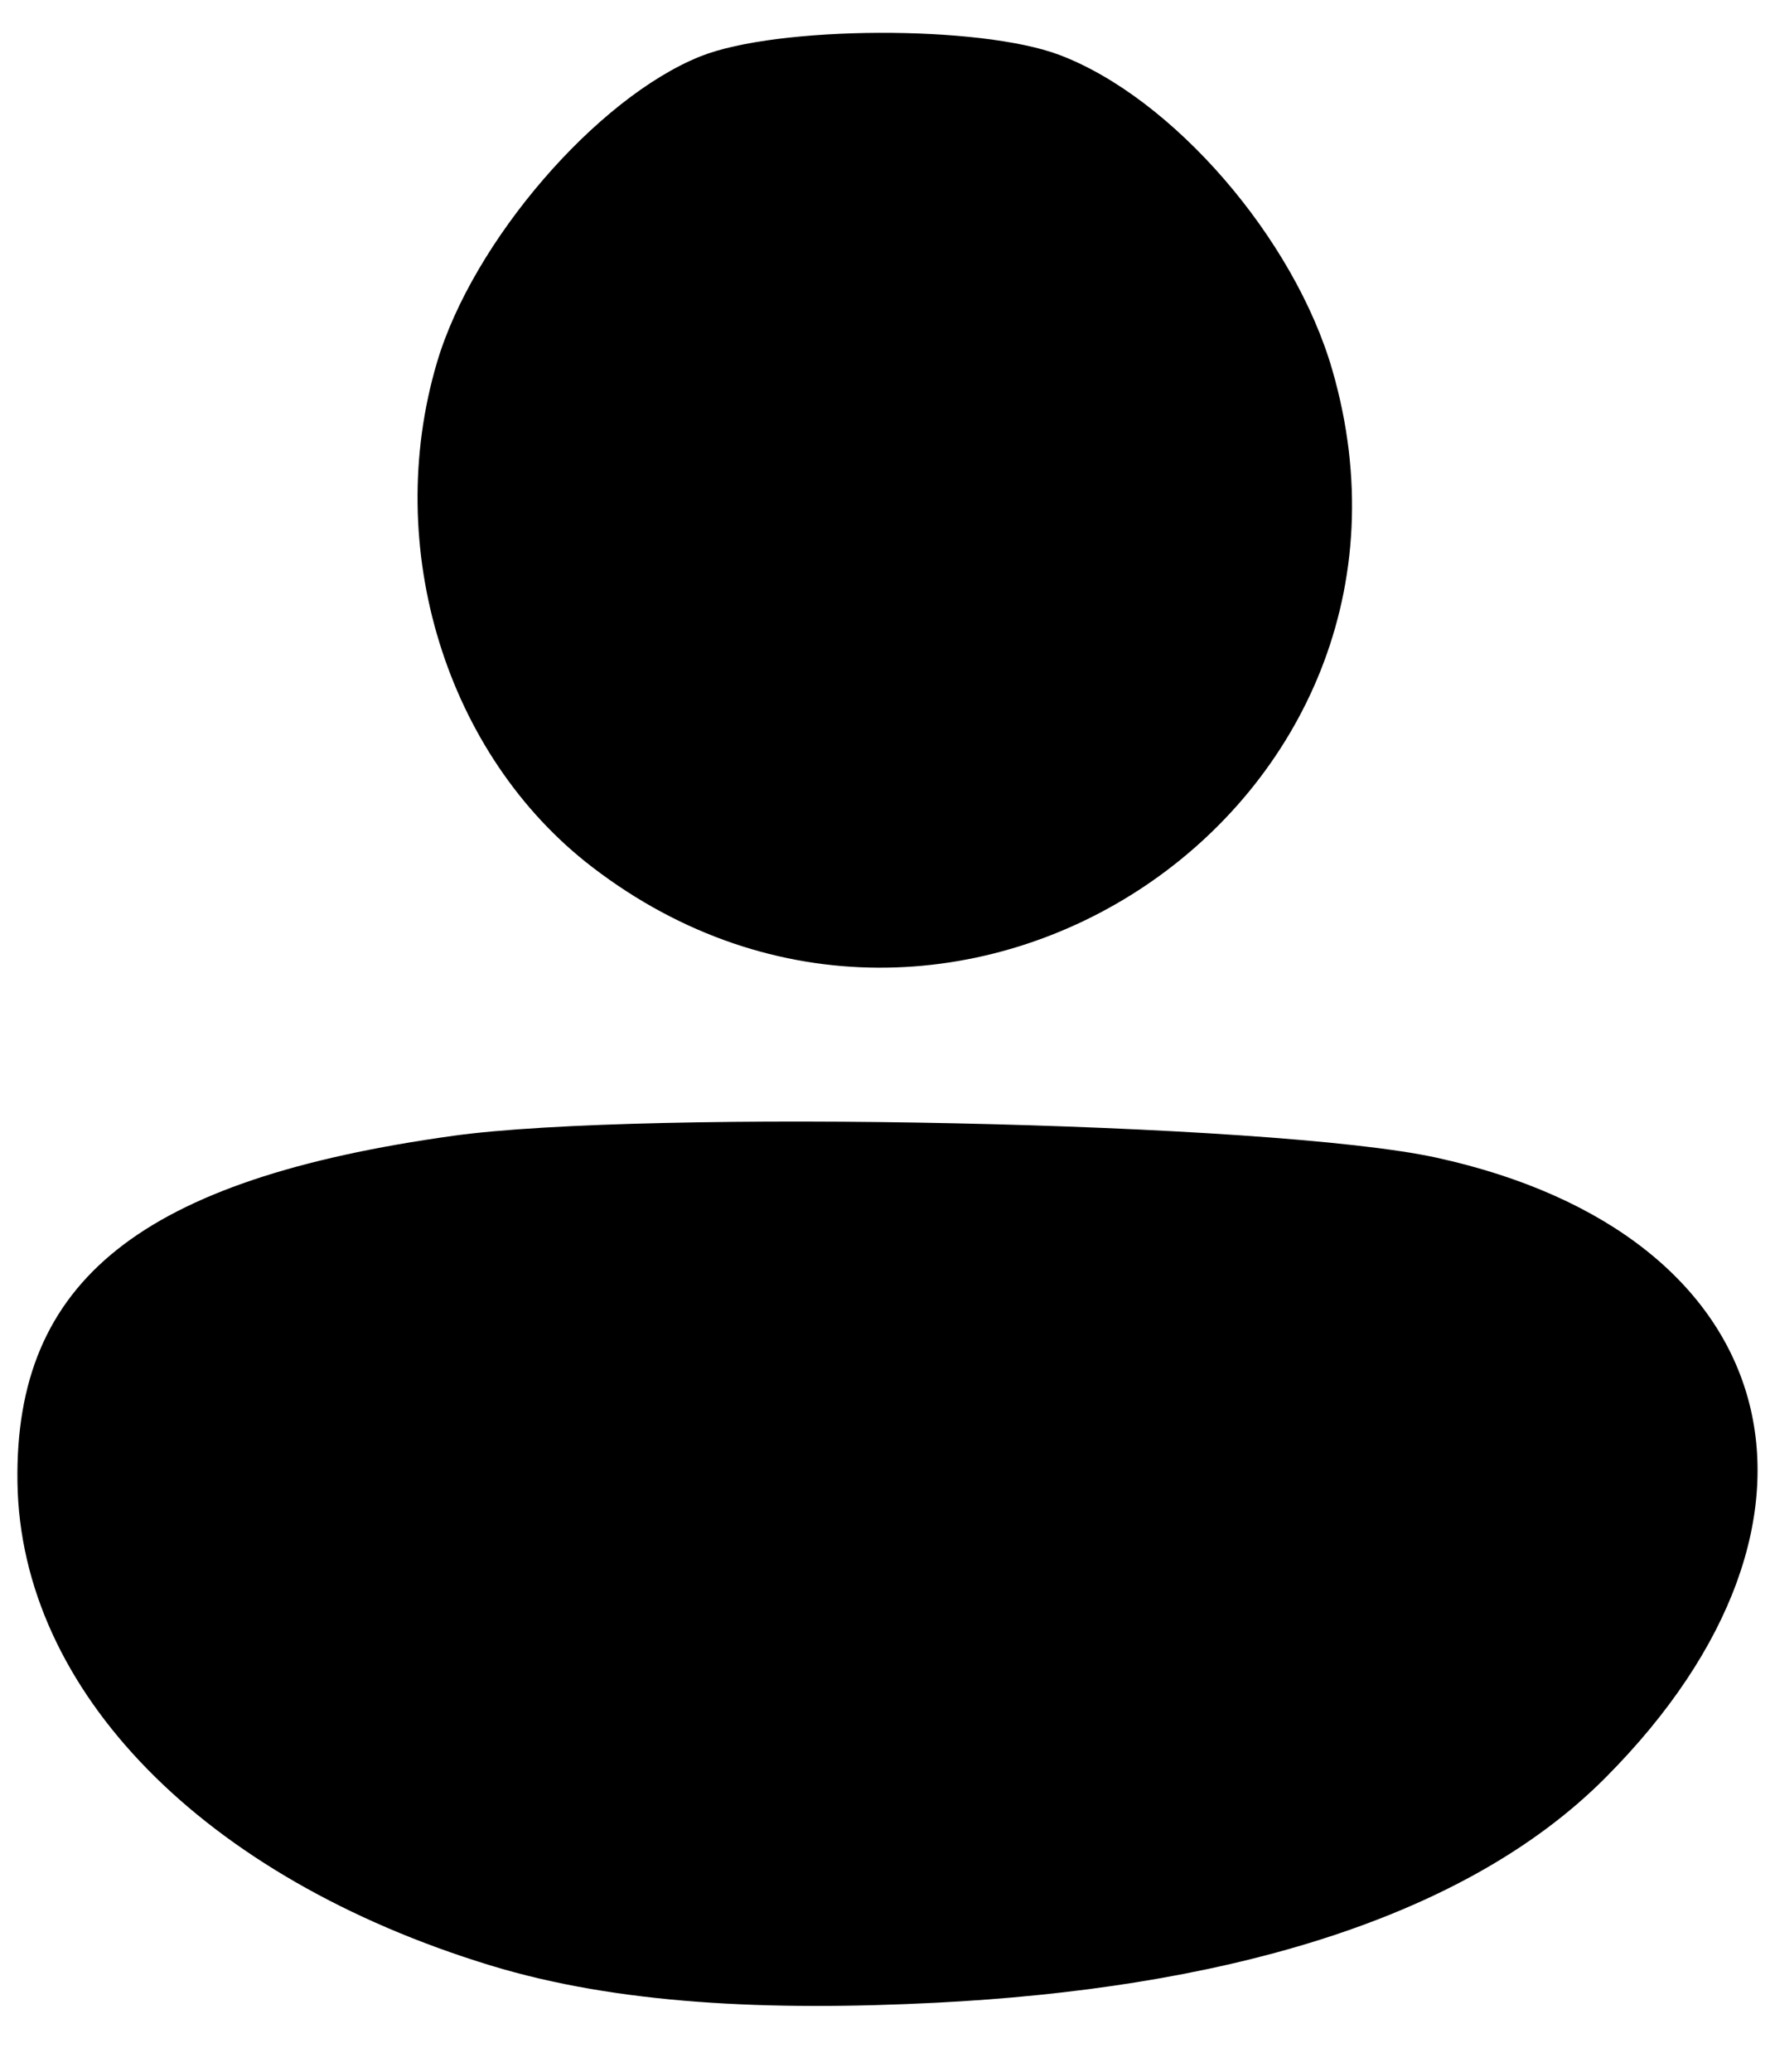 <svg width="18" height="21" viewBox="0 0 18 21" fill="none" xmlns="http://www.w3.org/2000/svg">
<path fill-rule="evenodd" clip-rule="evenodd" d="M4.431 3.675C4.793 2.449 6.05 0.991 7.106 0.57C7.887 0.26 9.938 0.252 10.744 0.557C11.892 0.991 13.125 2.414 13.511 3.751C14.788 8.165 9.672 11.6 6.007 8.79C4.524 7.654 3.876 5.55 4.431 3.675ZM0.177 15.026C0.146 12.976 1.432 11.953 4.595 11.513C6.525 11.244 12.899 11.37 14.565 11.734C18.101 12.507 18.891 15.396 16.283 18.017C14.805 19.503 12.287 20.158 9.498 20.3C7.78 20.387 6.259 20.314 4.973 19.922C2.062 19.033 0.209 17.141 0.177 15.026Z" fill="black"/>
</svg>
